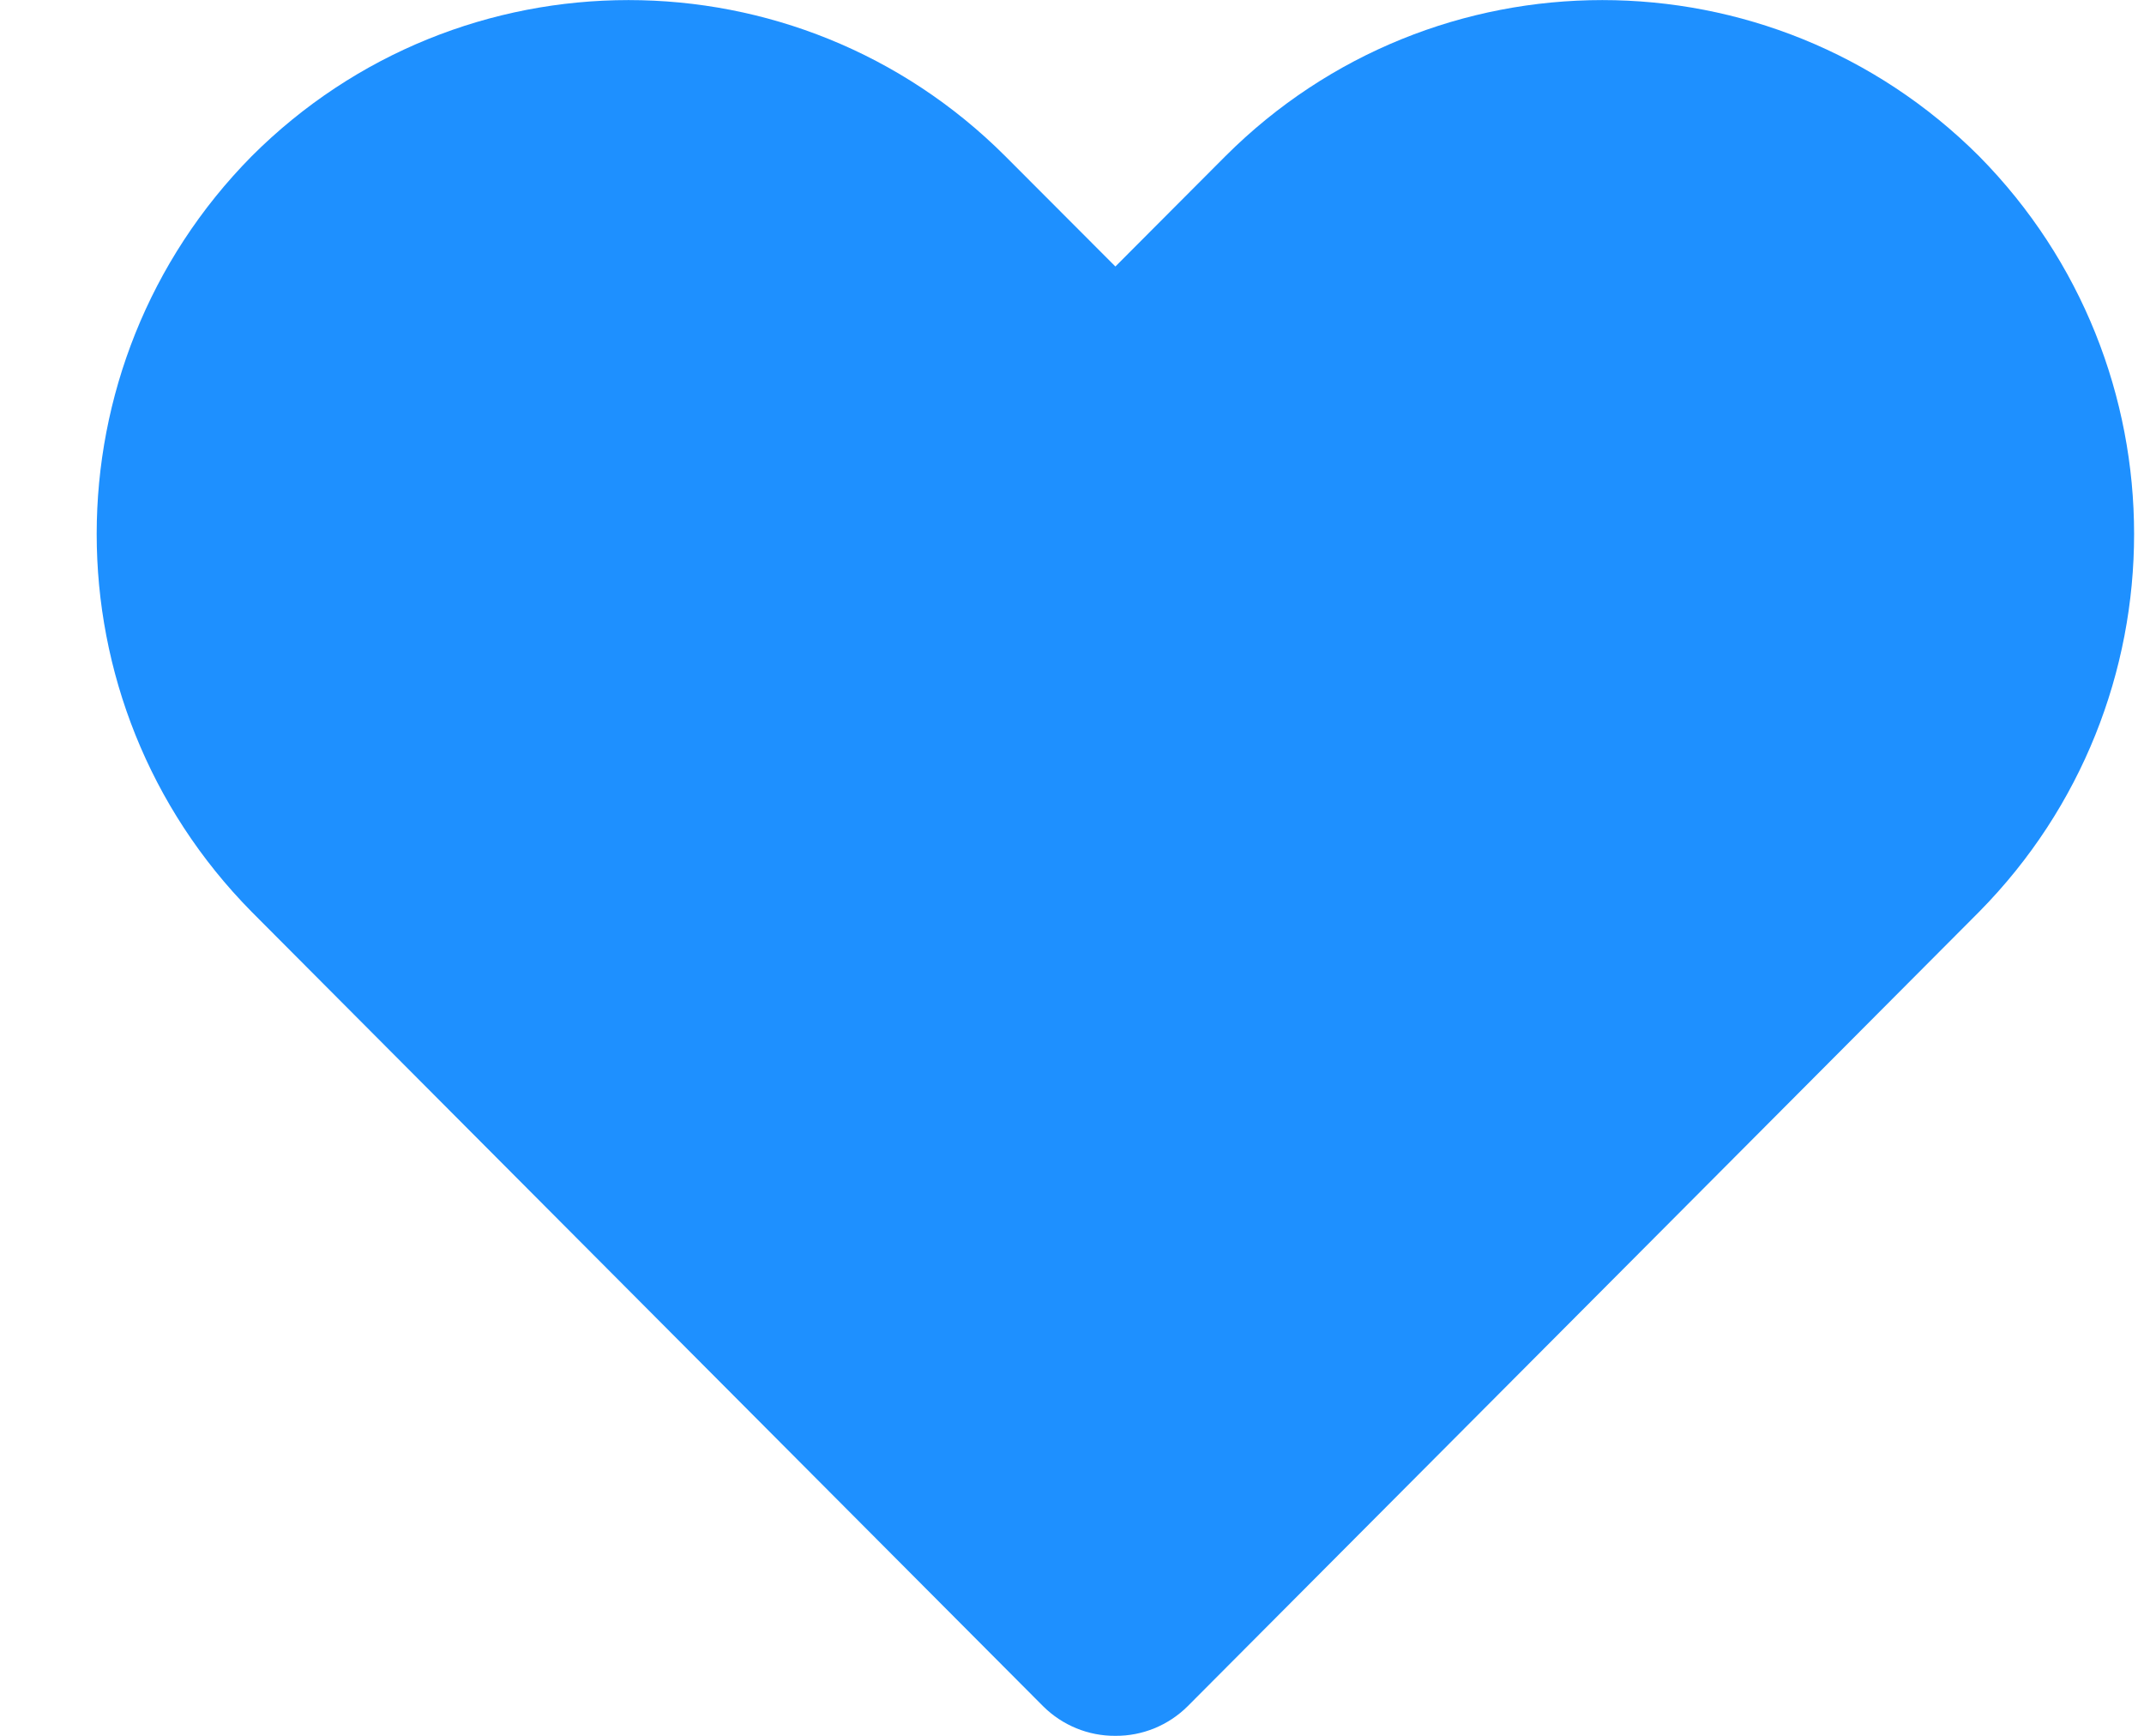 <?xml version="1.0" encoding="utf-8"?>
<svg width="21" height="17" viewBox="0 0 21 17" fill="none" xmlns="http://www.w3.org/2000/svg">
  <path fill-rule="evenodd" d="M 10.925 17 C 10.66 17.002 10.405 16.897 10.217 16.71 L 2.465 8.93 C 0.441 6.88 0.441 3.58 2.465 1.53 C 4.505 -0.509 7.807 -0.509 9.847 1.53 L 10.925 2.61 L 12.002 1.53 C 14.043 -0.509 17.345 -0.509 19.385 1.53 C 21.409 3.58 21.409 6.88 19.385 8.93 L 11.633 16.71 C 11.445 16.897 11.19 17.002 10.925 17" fill="#1E90FF" style="fill-rule: evenodd;"/>
  <path fill-rule="evenodd" d="M 6.158 2 C 5.305 1.996 4.485 2.335 3.883 2.94 C 2.629 4.204 2.629 6.246 3.883 7.51 L 10.927 14.58 L 17.97 7.51 C 19.225 6.246 19.225 4.204 17.97 2.94 C 16.694 1.731 14.697 1.731 13.421 2.94 L 11.635 4.74 C 11.247 5.132 10.615 5.135 10.224 4.746 C 10.222 4.744 10.22 4.742 10.218 4.74 L 8.432 2.94 C 7.83 2.335 7.011 1.996 6.158 2" fill="#1E90FF" style="fill-rule: evenodd;"/>
  <path d="M 10.925 17.5 C 10.564 17.482 10.132 17.304 9.862 17.063 L 2.109 9.281 C 1.041 8.169 0.447 6.656 0.447 5.23 C 0.447 3.804 1.043 2.288 2.111 1.176 C 3.219 0.1 4.731 -0.5 6.156 -0.5 C 7.581 -0.5 9.094 0.1 10.201 1.177 L 10.925 1.902 L 11.649 1.176 C 12.757 0.1 14.269 -0.5 15.694 -0.5 C 17.119 -0.5 18.633 0.102 19.741 1.179 C 20.809 2.291 21.403 3.804 21.403 5.23 C 21.403 6.656 20.807 8.171 19.739 9.283 L 11.986 17.065 C 11.716 17.306 11.286 17.482 10.925 17.5 Z M 11.281 16.355 L 19.031 8.577 C 19.987 7.639 20.403 6.479 20.403 5.23 C 20.403 3.981 19.987 2.82 19.031 1.882 C 18.098 0.92 16.94 0.5 15.694 0.5 C 14.447 0.5 13.288 0.921 12.356 1.884 L 11.279 2.963 L 10.925 3.318 L 9.493 1.883 C 8.561 0.92 7.402 0.5 6.156 0.5 C 4.91 0.5 3.752 0.92 2.819 1.882 C 1.864 2.82 1.447 3.981 1.447 5.23 C 1.447 6.479 1.864 7.641 2.82 8.579 L 10.571 16.357 C 10.678 16.49 10.753 16.52 10.922 16.5 C 11.091 16.52 11.174 16.489 11.281 16.355 Z M 8.787 2.588 L 10.575 4.39 C 10.576 4.39 10.576 4.391 10.577 4.391 C 10.684 4.529 10.763 4.537 10.929 4.536 C 11.095 4.535 11.173 4.527 11.28 4.388 L 13.077 2.577 C 13.801 1.92 14.791 1.533 15.695 1.533 C 16.6 1.533 17.601 1.93 18.325 2.588 C 19.009 3.307 19.411 4.31 19.411 5.225 C 19.411 6.14 19.008 7.144 18.324 7.863 L 10.927 15.288 L 10.572 14.933 L 3.528 7.862 C 2.845 7.143 2.442 6.14 2.442 5.225 C 2.442 4.31 2.845 3.307 3.529 2.587 C 4.213 1.927 5.209 1.516 6.158 1.5 C 7.107 1.516 8.103 1.928 8.787 2.588 Z M 6.16 2.5 C 5.403 2.477 4.758 2.742 4.238 3.292 C 3.667 3.837 3.442 4.487 3.442 5.225 C 3.442 5.963 3.667 6.613 4.238 7.158 L 10.927 13.872 L 17.616 7.157 C 18.187 6.613 18.411 5.963 18.411 5.225 C 18.411 4.487 18.191 3.842 17.62 3.297 C 17.069 2.75 16.427 2.533 15.695 2.533 C 14.964 2.533 14.318 2.752 13.765 3.303 L 11.99 5.092 C 11.708 5.346 11.277 5.534 10.933 5.536 C 10.588 5.537 10.155 5.352 9.872 5.101 C 9.871 5.1 9.866 5.095 9.861 5.09 L 8.077 3.292 C 7.557 2.742 6.916 2.477 6.16 2.5 Z" style=""/>
</svg>